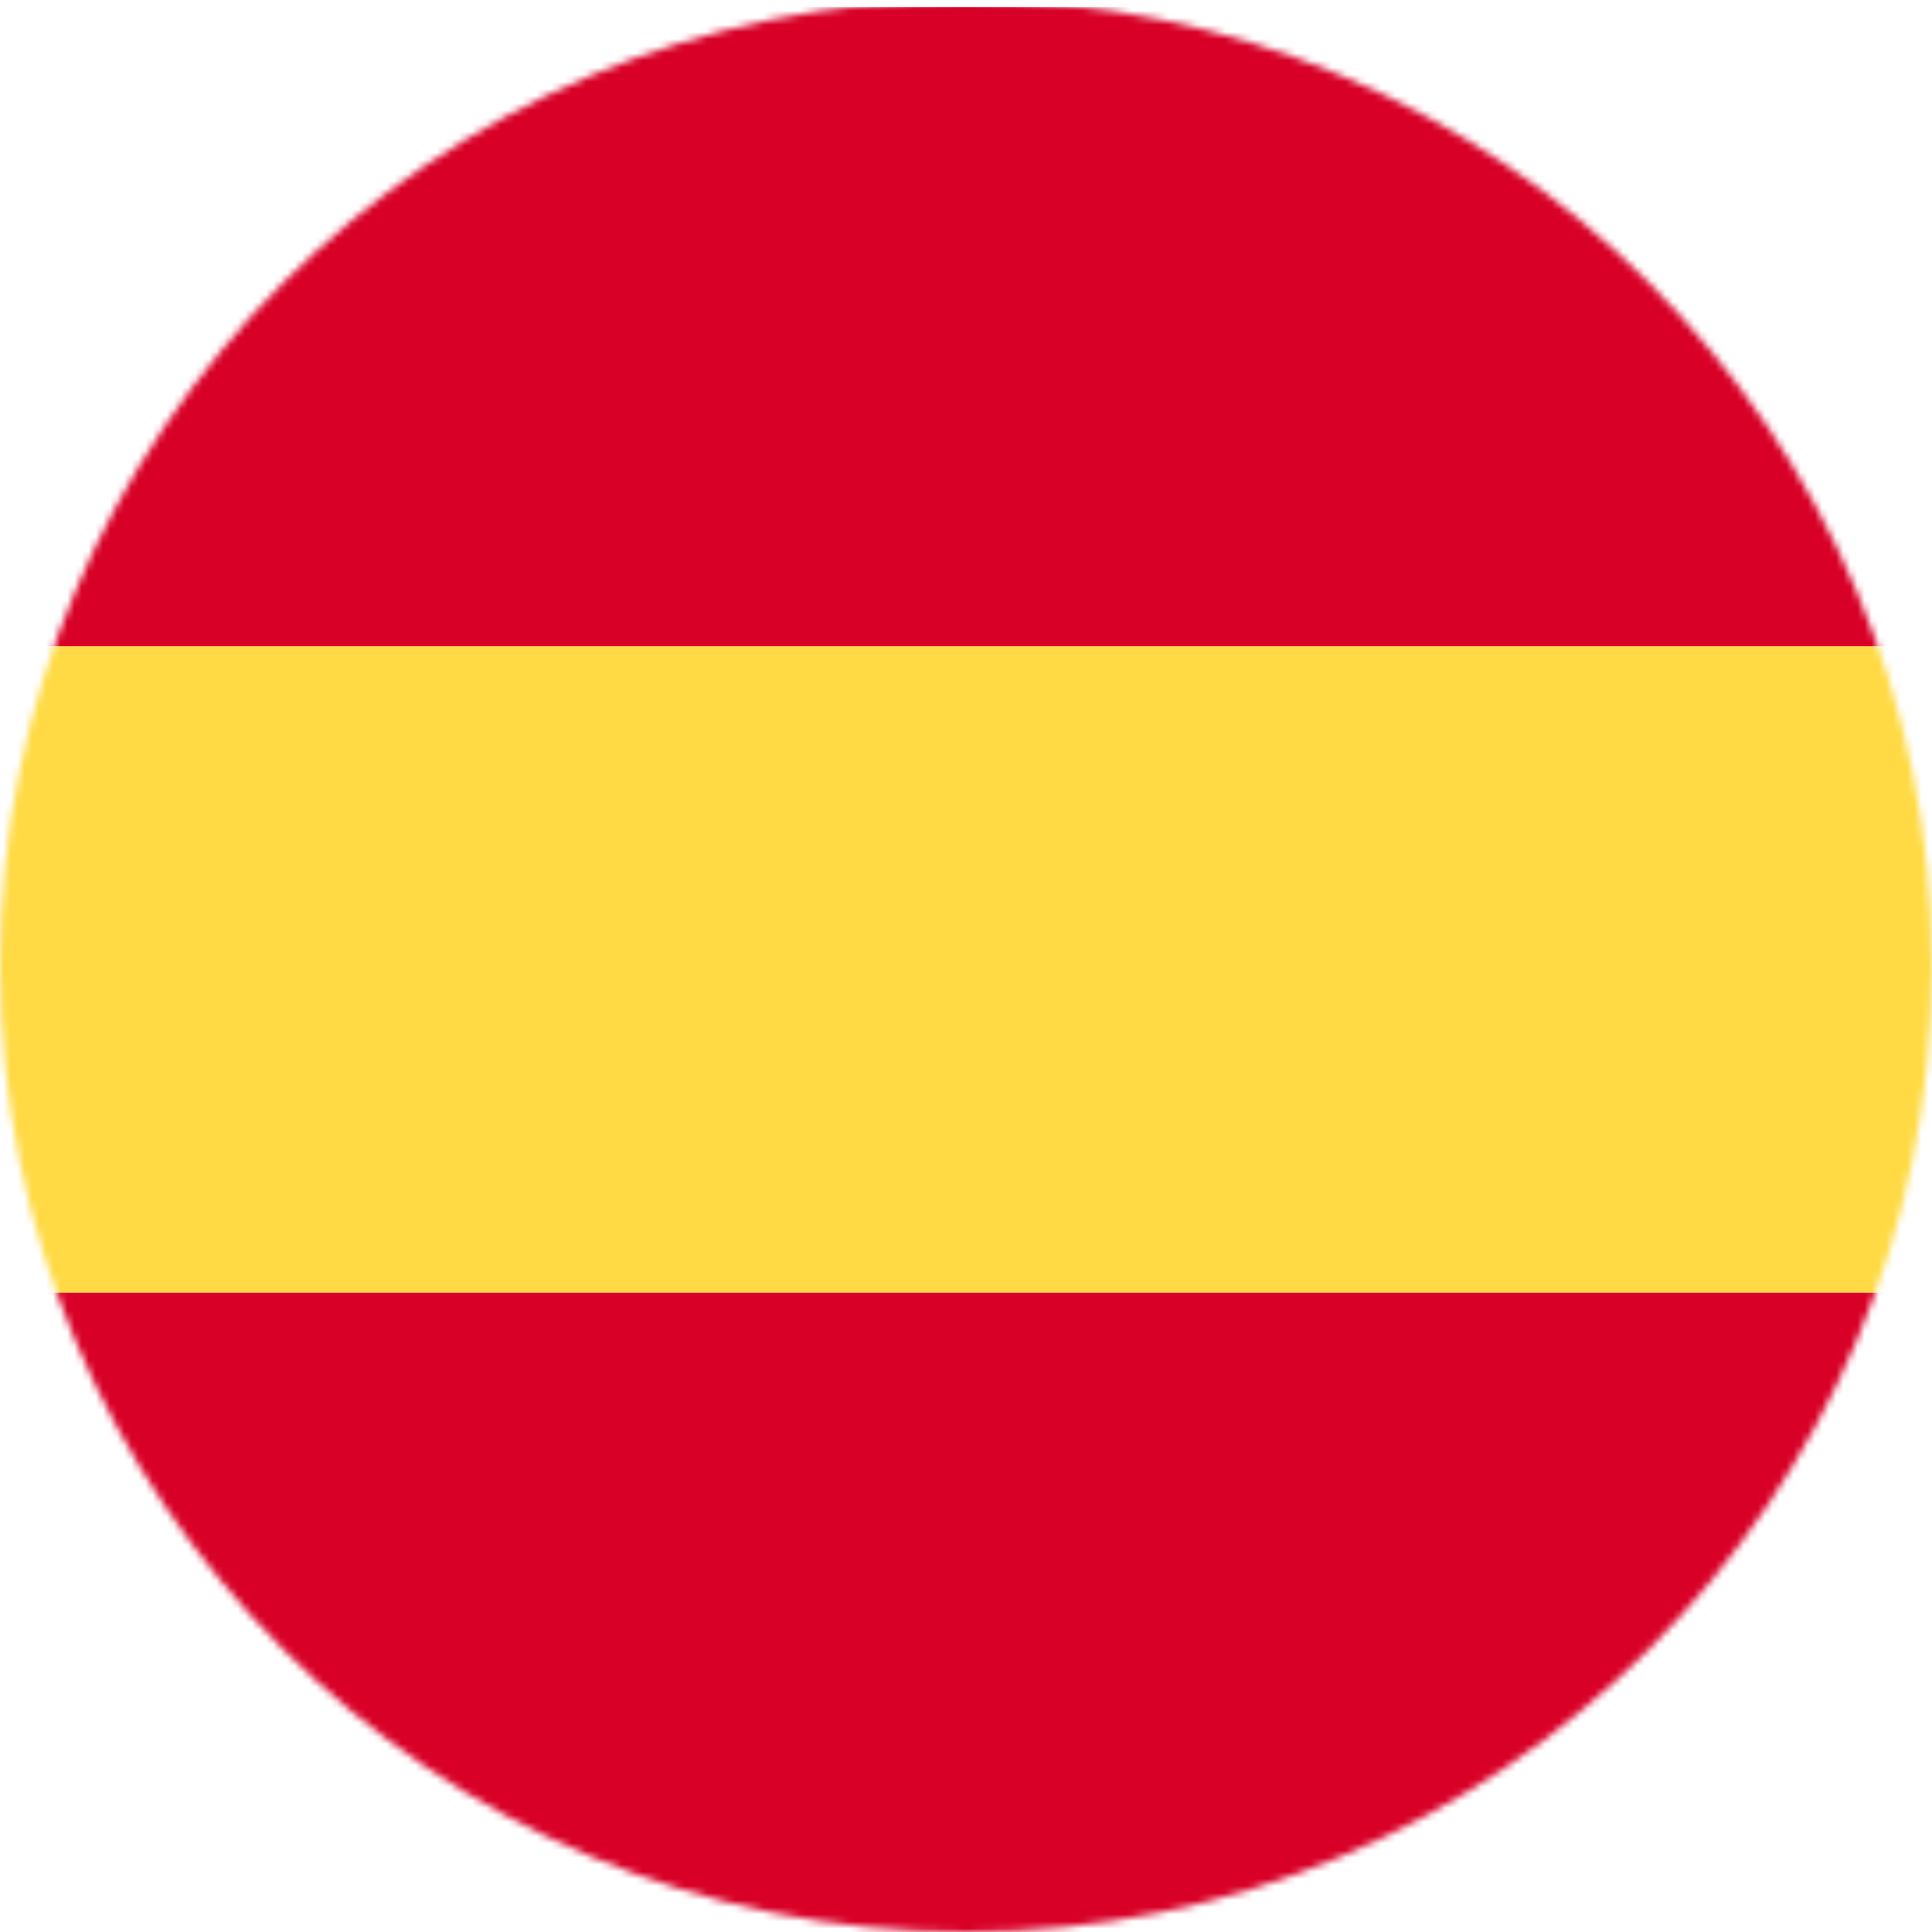 <svg width="272" height="272" viewBox="0 0 272 272" fill="none" xmlns="http://www.w3.org/2000/svg">
<mask id="mask0" mask-type="alpha" maskUnits="userSpaceOnUse" x="0" y="0" width="272" height="272">
<circle cx="136" cy="136" r="136" fill="#C4C4C4"/>
</mask>
<g mask="url(#mask0)">
<rect x="-65" y="1" width="401" height="90" fill="#D80027"/>
<rect x="-65" y="91" width="401" height="91" fill="#FFDA44"/>
<rect x="-65" y="182" width="401" height="90" fill="#D80027"/>
</g>
</svg>
